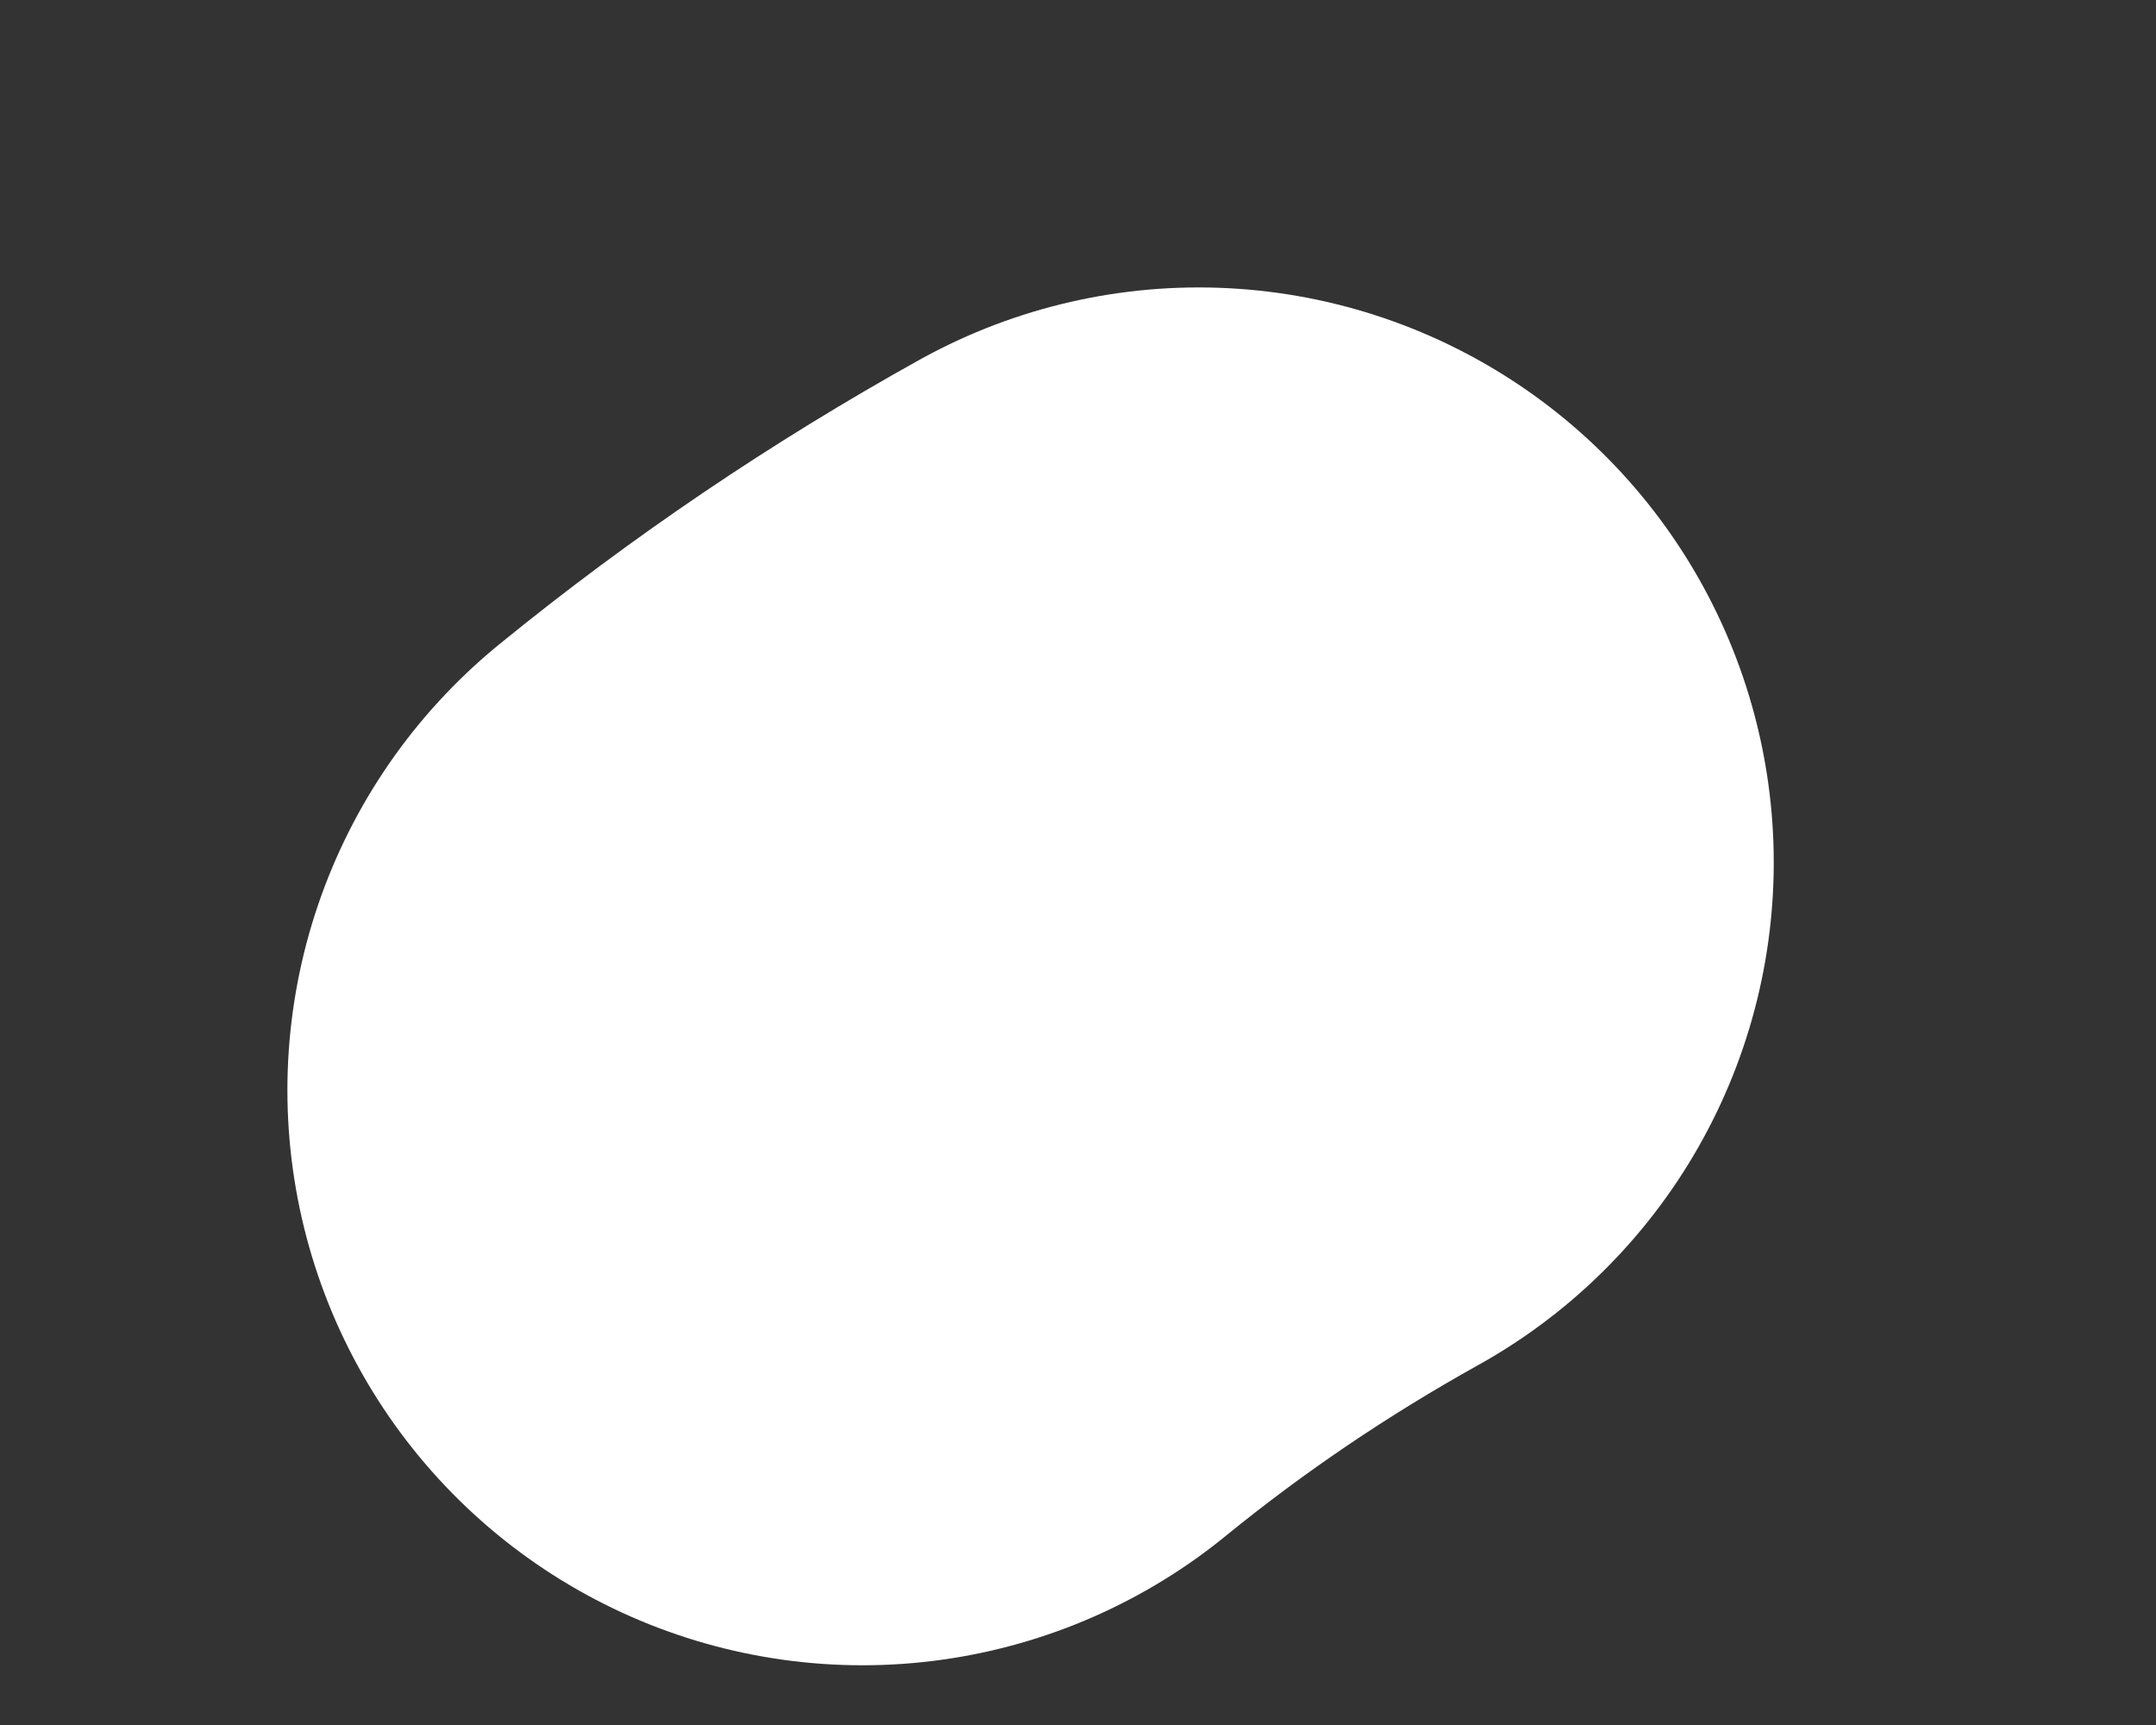 <svg preserveAspectRatio="none" width="100%" height="100%" overflow="visible" style="display: block;" viewBox="0 0 5 4" fill="none" xmlns="http://www.w3.org/2000/svg">
<rect x="0" y="0" width="5" height="4" fill="#333333" stroke="none"/>
<path id="Vector" d="M2 2.528C2.244 2.329 2.505 2.153 2.78 2" stroke="white" stroke-width="2.667" stroke-linecap="round" stroke-linejoin="round"/>
</svg>
